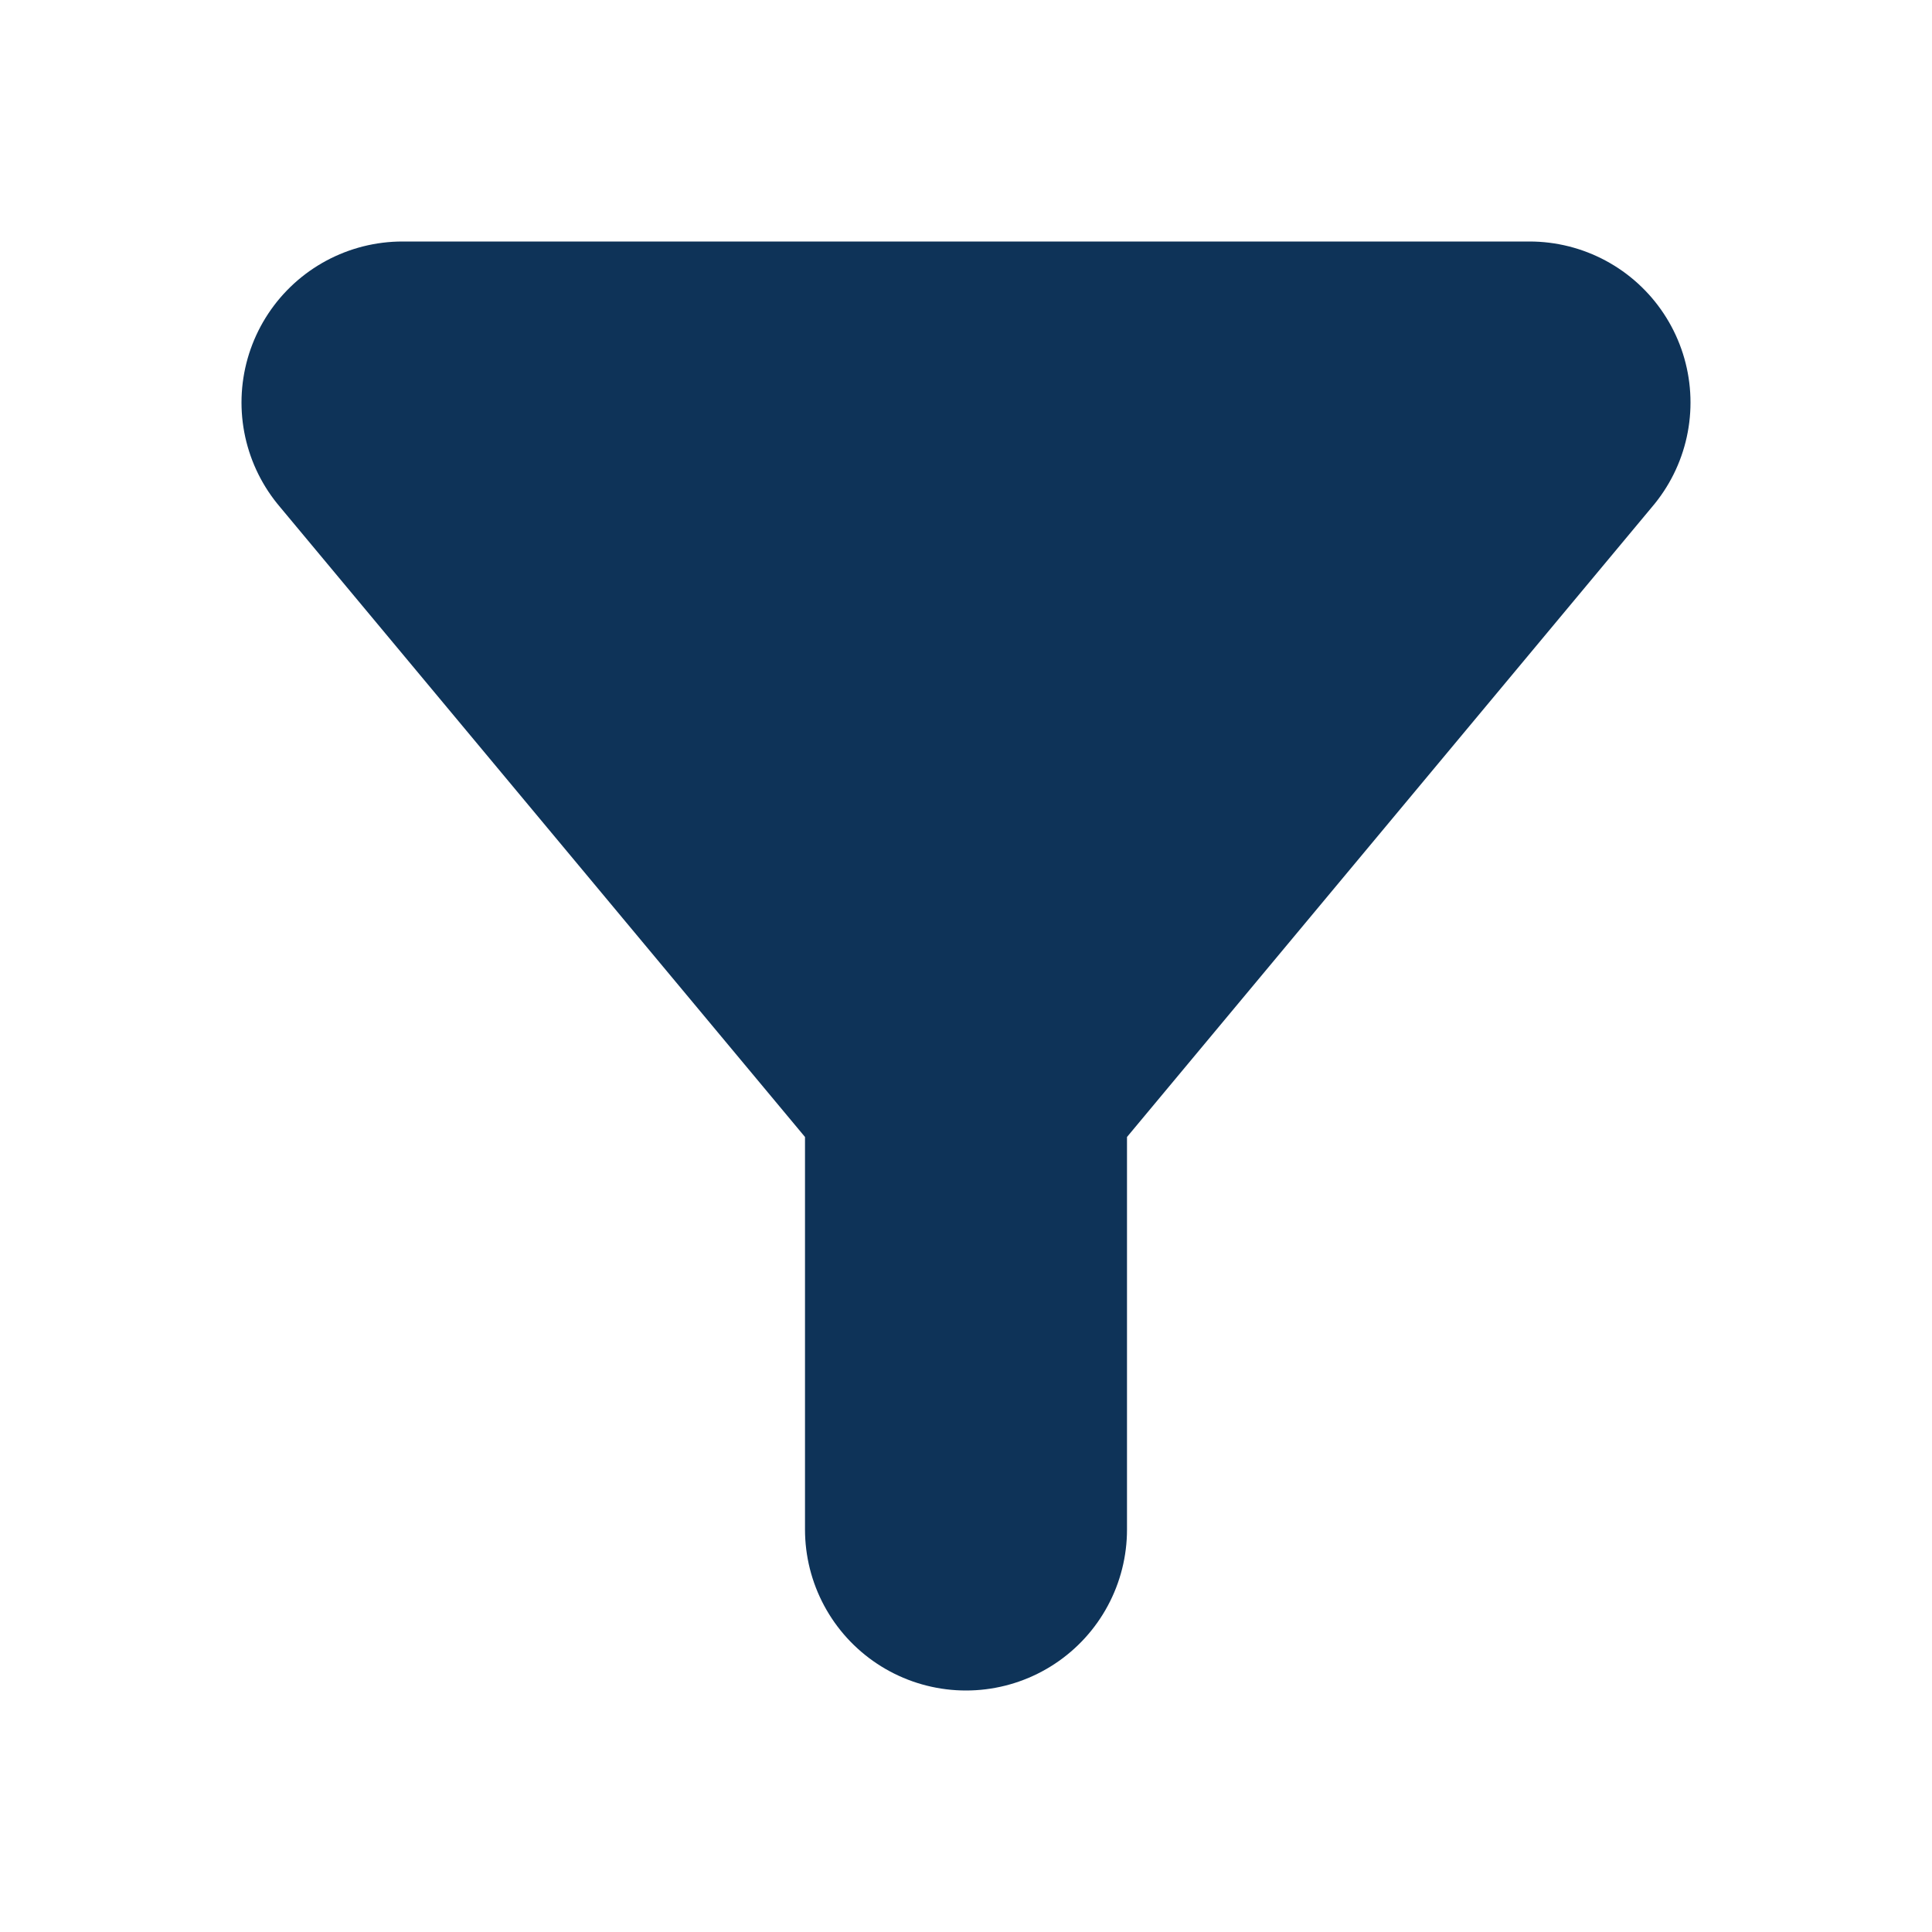 <svg xmlns="http://www.w3.org/2000/svg" width="800px" height="800px" viewBox="0 0 24 24" fill="none">
<path d="M19 5H5L12 13.4L19 5Z" fill="#0e3358"/>
<path d="M12 13.4L19 5H5L12 13.4ZM12 13.4V19" stroke="#0e3358" stroke-width="4" stroke-linecap="round" stroke-linejoin="round" fill="#0e3358"/>
</svg>